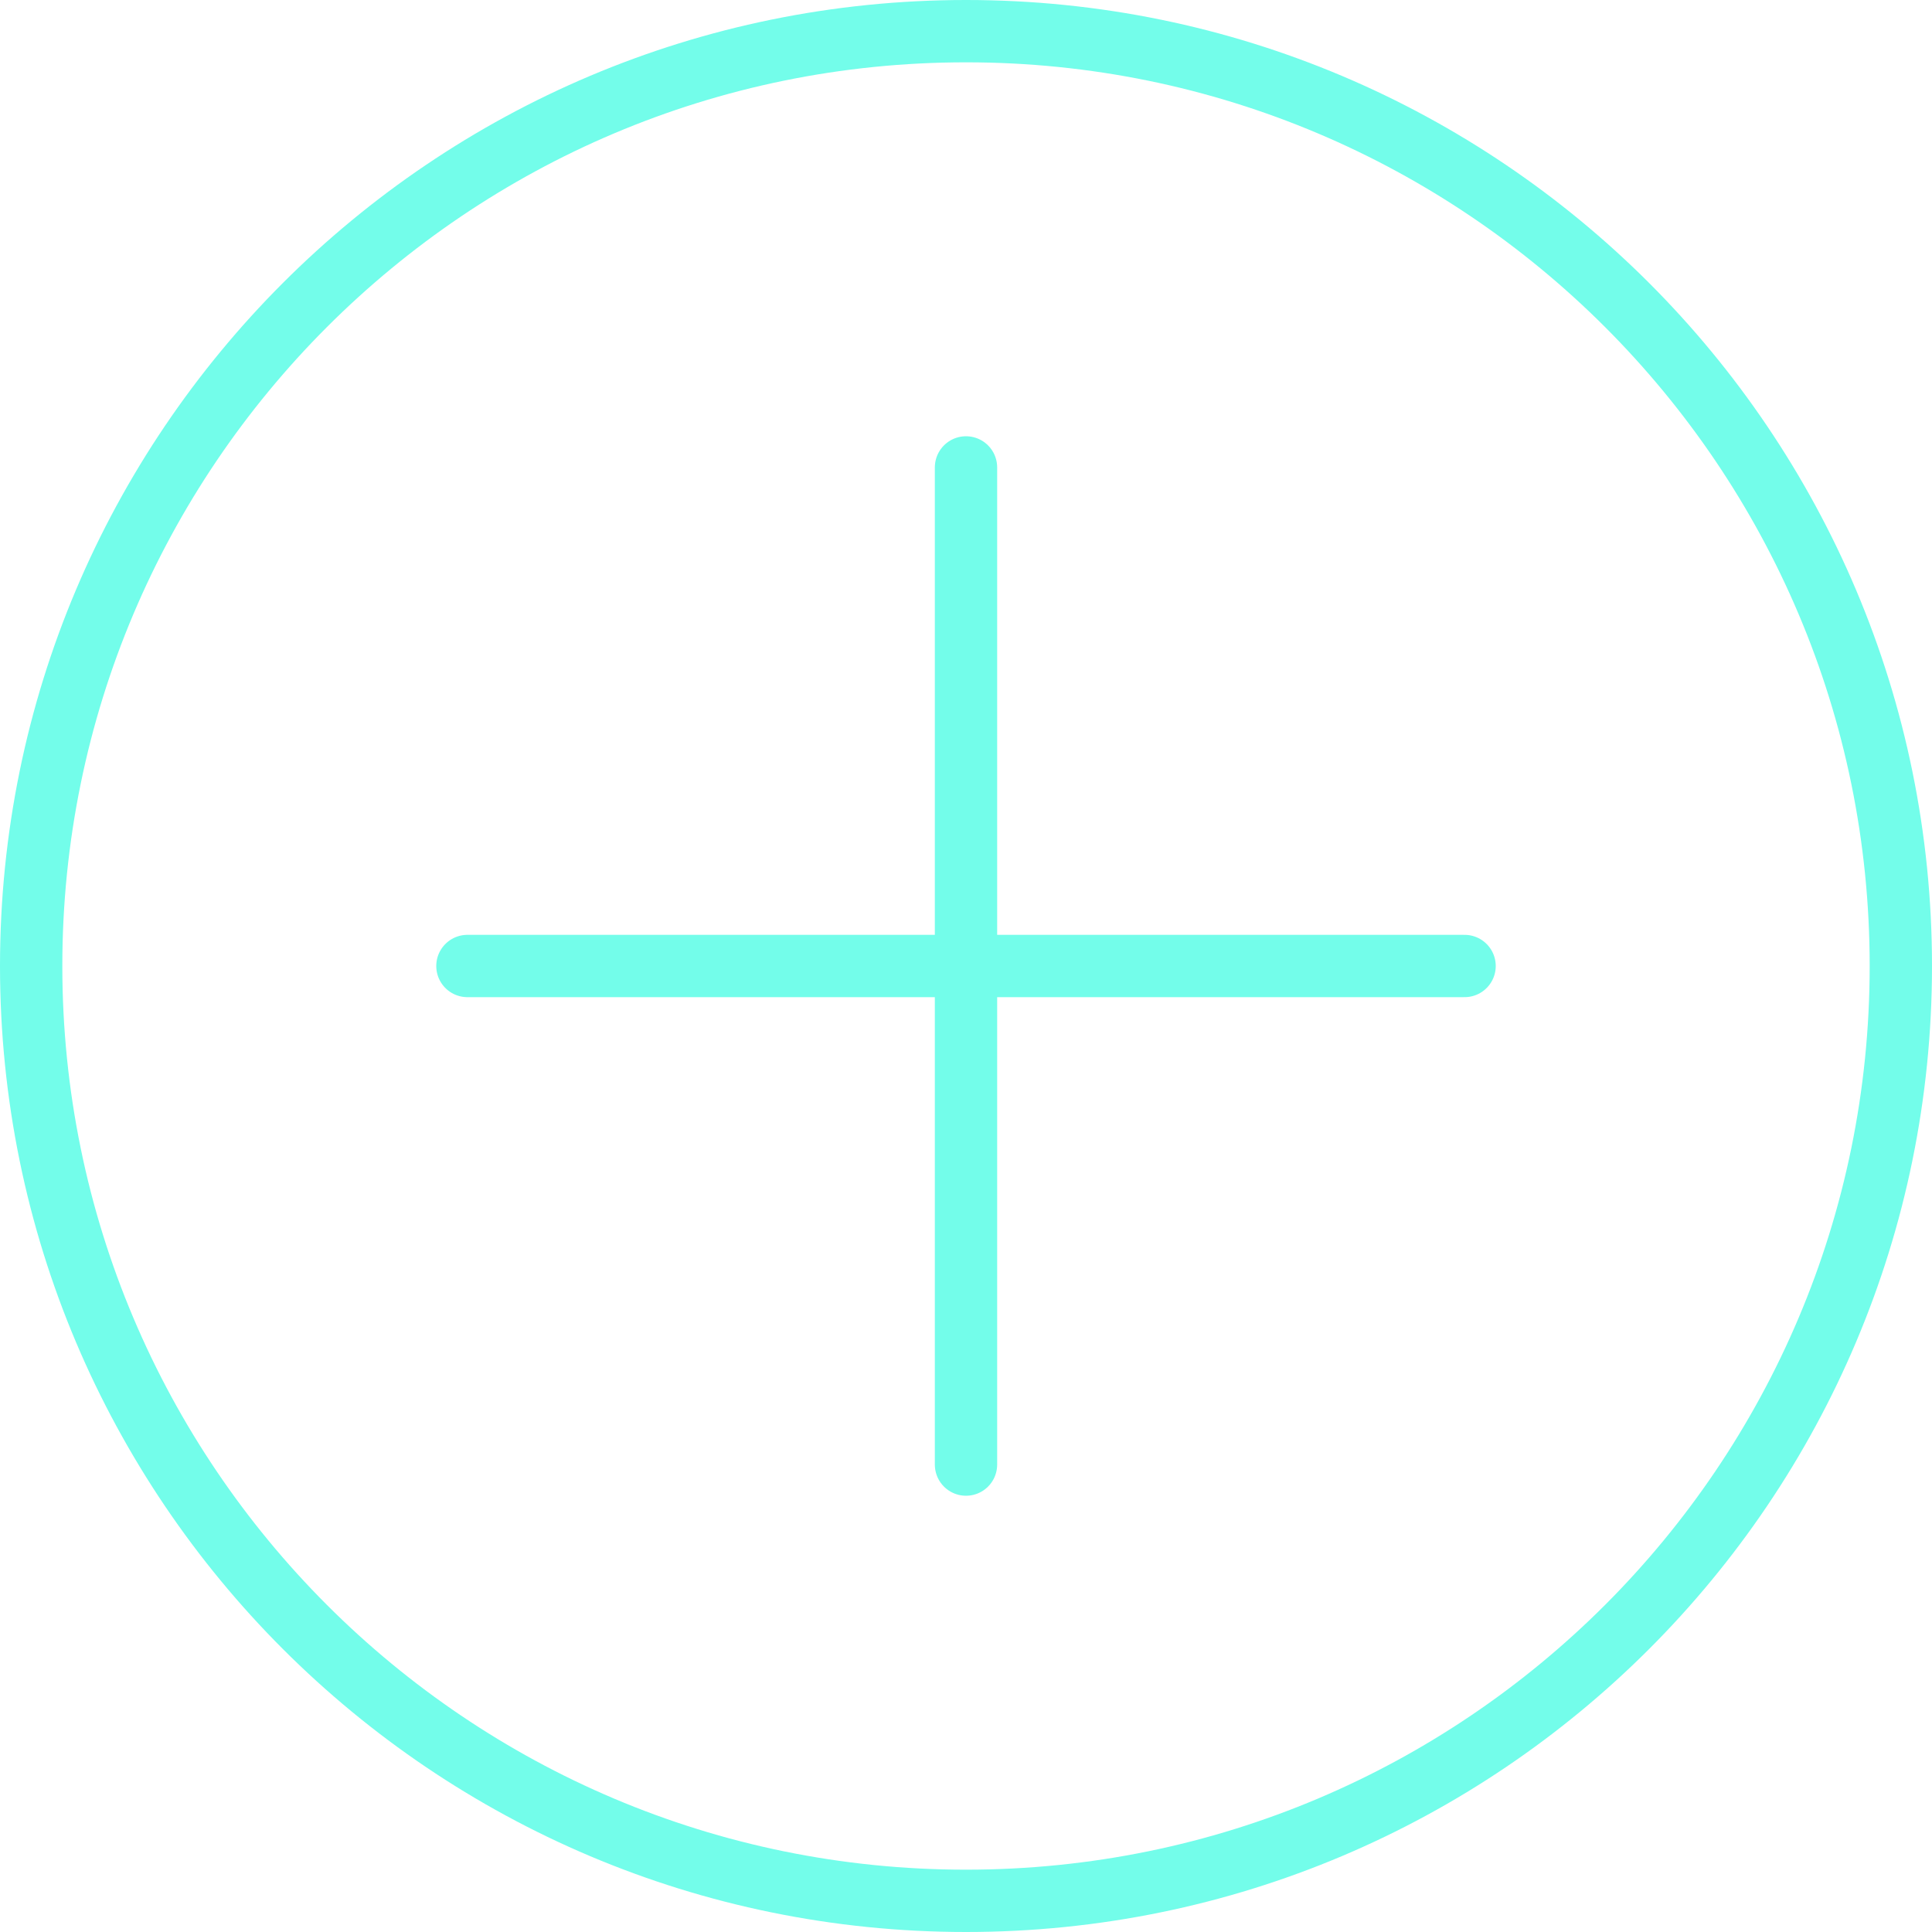 <svg height="62" viewBox="0 0 62 62" width="62" xmlns="http://www.w3.org/2000/svg"><path d="m31 61c16.569 0 30-13.431 30-30s-13.431-30-30-30-30 13.431-30 30 13.431 30 30 30zm0-46v32m16-16h-32" fill="none" stroke="#73fdea" stroke-linecap="round" stroke-linejoin="round" stroke-width="2"/></svg>